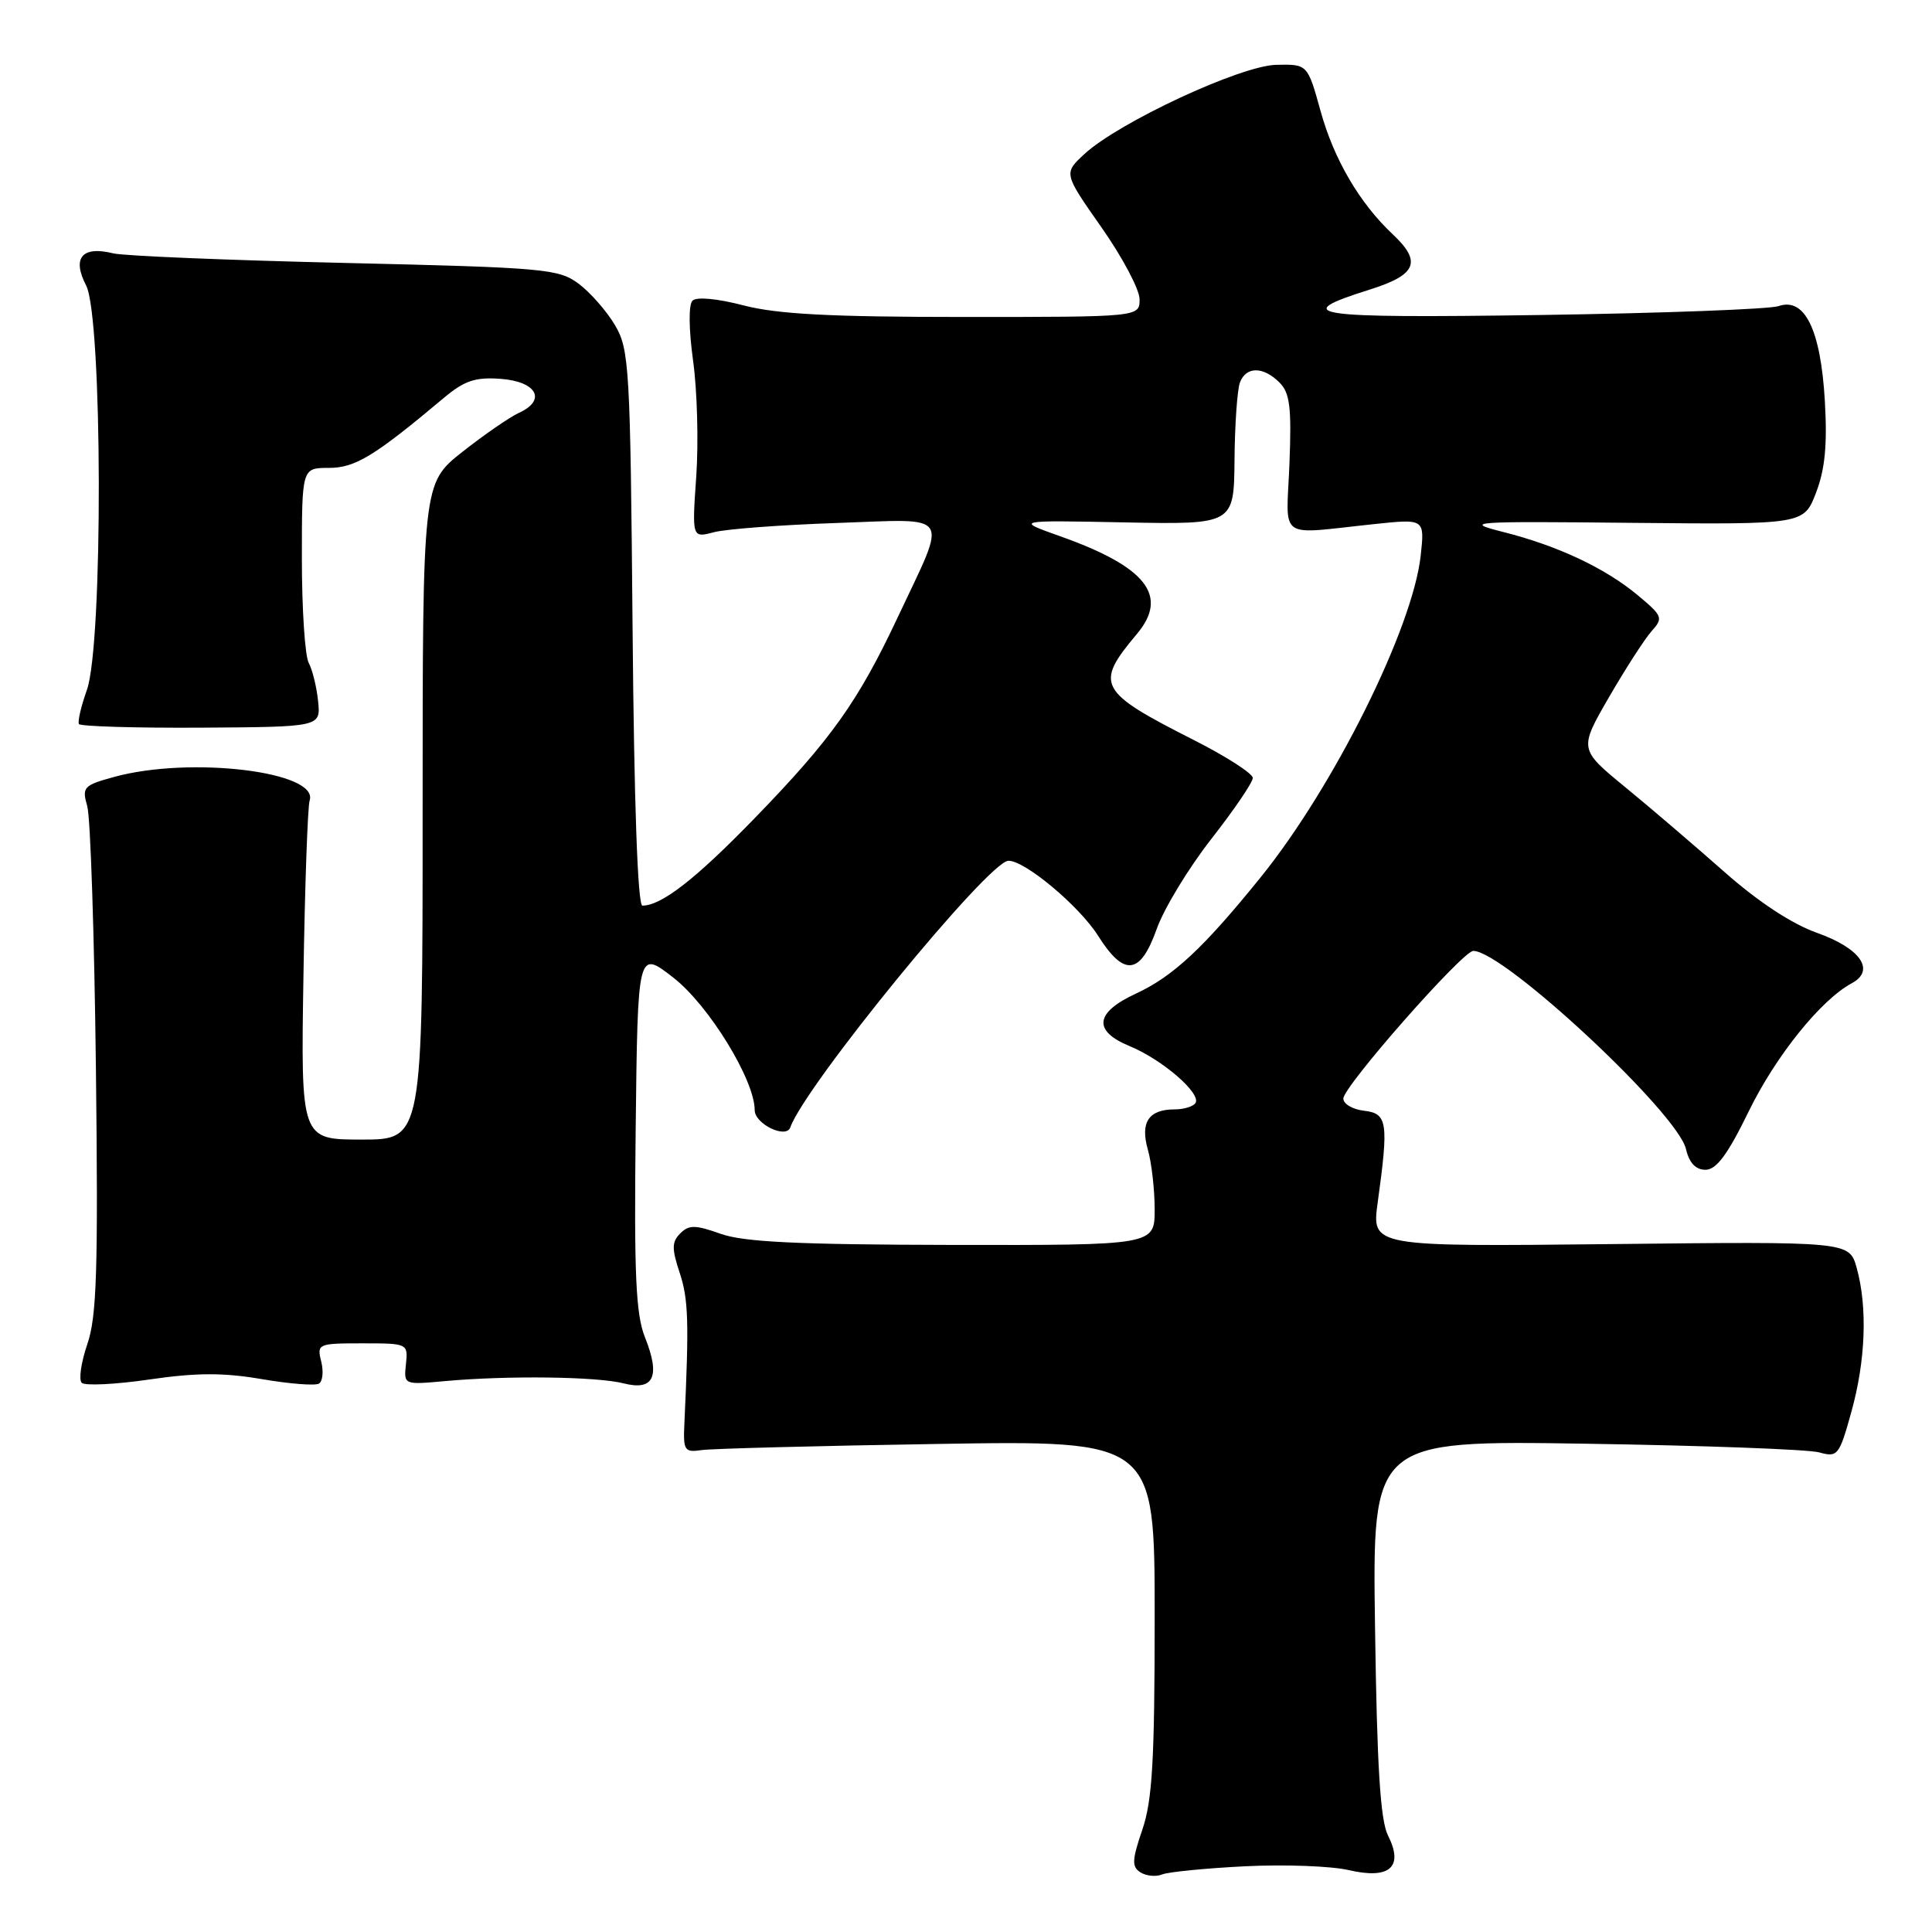 <?xml version="1.0" encoding="UTF-8" standalone="no"?>
<!DOCTYPE svg PUBLIC "-//W3C//DTD SVG 1.1//EN" "http://www.w3.org/Graphics/SVG/1.1/DTD/svg11.dtd" >
<svg xmlns="http://www.w3.org/2000/svg" xmlns:xlink="http://www.w3.org/1999/xlink" version="1.1" viewBox="0 0 256 256">
 <g >
 <path fill="currentColor"
d=" M 165.00 247.29 C 170.22 247.03 176.40 247.26 178.72 247.80 C 184.15 249.06 186.03 247.40 183.92 243.22 C 182.90 241.20 182.46 234.13 182.20 215.68 C 181.84 190.86 181.84 190.86 210.17 191.30 C 225.75 191.54 239.65 192.05 241.06 192.45 C 243.50 193.13 243.71 192.87 245.31 187.10 C 247.21 180.29 247.47 173.22 246.02 168.00 C 245.04 164.50 245.04 164.50 213.40 164.85 C 181.75 165.19 181.75 165.19 182.55 159.35 C 184.02 148.71 183.85 147.54 180.75 147.18 C 179.24 147.01 178.00 146.28 178.00 145.57 C 178.00 143.96 193.81 126.00 195.22 126.00 C 199.25 126.00 222.29 147.47 223.40 152.25 C 223.83 154.09 224.68 155.00 225.99 155.00 C 227.43 155.00 228.93 152.98 231.71 147.27 C 235.29 139.93 241.27 132.49 245.36 130.29 C 248.55 128.58 246.54 125.66 240.77 123.61 C 237.42 122.42 232.98 119.50 228.51 115.55 C 224.65 112.14 218.74 107.08 215.36 104.31 C 209.22 99.27 209.22 99.27 213.20 92.38 C 215.39 88.60 217.93 84.66 218.84 83.64 C 220.41 81.89 220.31 81.63 217.07 78.92 C 212.72 75.28 206.43 72.32 199.18 70.49 C 193.82 69.13 194.76 69.06 216.26 69.28 C 239.02 69.50 239.02 69.50 240.64 65.27 C 241.83 62.17 242.14 58.91 241.80 53.10 C 241.25 43.68 239.14 39.36 235.67 40.56 C 234.47 40.97 220.29 41.50 204.14 41.74 C 173.50 42.18 170.73 41.76 181.53 38.36 C 187.72 36.41 188.43 34.69 184.54 31.04 C 180.15 26.92 176.75 21.10 174.99 14.74 C 173.26 8.50 173.26 8.50 169.11 8.59 C 164.39 8.69 148.22 16.22 143.68 20.42 C 140.93 22.97 140.93 22.97 145.96 30.14 C 148.73 34.09 151.00 38.37 151.00 39.66 C 151.00 42.00 151.00 42.00 127.71 42.00 C 110.02 42.00 103.01 41.63 98.54 40.47 C 95.05 39.56 92.30 39.30 91.76 39.84 C 91.23 40.37 91.26 43.61 91.84 47.81 C 92.38 51.70 92.57 58.57 92.26 63.08 C 91.69 71.29 91.69 71.29 94.60 70.52 C 96.19 70.10 103.50 69.55 110.84 69.30 C 126.36 68.77 125.61 67.63 118.97 81.76 C 113.71 92.95 110.15 97.95 100.07 108.34 C 92.20 116.46 87.66 120.00 85.12 120.00 C 84.50 120.00 84.02 106.45 83.82 83.25 C 83.52 48.61 83.38 46.30 81.50 43.10 C 80.40 41.24 78.23 38.76 76.68 37.60 C 74.02 35.62 72.21 35.46 45.68 34.84 C 30.18 34.48 16.38 33.91 15.00 33.57 C 10.88 32.55 9.51 34.16 11.41 37.82 C 13.59 42.05 13.68 85.35 11.51 91.43 C 10.74 93.60 10.27 95.62 10.46 95.94 C 10.66 96.25 17.94 96.47 26.66 96.42 C 42.50 96.32 42.50 96.32 42.15 92.91 C 41.96 91.04 41.40 88.75 40.90 87.82 C 40.41 86.89 40.00 80.70 40.00 74.07 C 40.00 62.00 40.00 62.00 43.56 62.00 C 47.06 62.00 49.60 60.46 58.84 52.70 C 61.54 50.44 62.99 49.95 66.34 50.20 C 71.11 50.55 72.46 53.01 68.79 54.69 C 67.53 55.27 64.14 57.61 61.25 59.89 C 56.00 64.05 56.00 64.05 56.00 107.52 C 56.00 151.00 56.00 151.00 47.93 151.00 C 39.86 151.00 39.86 151.00 40.21 129.25 C 40.40 117.29 40.77 106.86 41.03 106.07 C 42.29 102.24 25.23 100.18 15.15 102.94 C 11.06 104.06 10.84 104.30 11.56 106.82 C 11.99 108.29 12.50 123.96 12.71 141.62 C 13.02 168.31 12.82 174.48 11.57 178.11 C 10.75 180.51 10.41 182.81 10.83 183.23 C 11.24 183.64 15.28 183.45 19.79 182.79 C 26.03 181.88 29.60 181.87 34.69 182.74 C 38.37 183.37 41.78 183.64 42.27 183.33 C 42.76 183.03 42.89 181.71 42.56 180.39 C 41.98 178.07 42.13 178.00 48.02 178.00 C 54.03 178.00 54.07 178.02 53.79 180.75 C 53.50 183.50 53.50 183.50 59.00 183.00 C 67.28 182.25 79.10 182.40 82.62 183.30 C 86.63 184.33 87.54 182.39 85.46 177.20 C 84.25 174.16 84.01 168.93 84.23 149.66 C 84.50 125.86 84.50 125.86 89.23 129.55 C 93.92 133.20 100.00 143.11 100.00 147.09 C 100.00 148.93 104.17 150.95 104.72 149.38 C 106.69 143.84 130.91 114.20 133.60 114.06 C 135.71 113.95 142.99 120.02 145.50 123.99 C 148.95 129.46 151.10 129.21 153.27 123.09 C 154.23 120.39 157.49 115.02 160.51 111.16 C 163.53 107.30 166.00 103.67 166.00 103.08 C 166.00 102.50 162.51 100.25 158.25 98.09 C 145.49 91.63 145.00 90.72 150.64 84.01 C 154.91 78.94 151.90 75.11 140.46 71.05 C 134.50 68.93 134.50 68.93 149.00 69.22 C 163.50 69.50 163.50 69.50 163.58 60.92 C 163.62 56.19 163.95 51.58 164.30 50.67 C 165.12 48.53 167.39 48.54 169.53 50.68 C 170.92 52.06 171.15 53.95 170.86 61.43 C 170.45 71.80 169.06 70.81 182.14 69.44 C 188.78 68.74 188.78 68.74 188.25 73.62 C 187.19 83.26 176.74 104.25 167.04 116.25 C 159.48 125.61 155.44 129.38 150.51 131.66 C 145.08 134.17 144.79 136.60 149.67 138.61 C 154.00 140.39 159.19 144.88 158.41 146.15 C 158.12 146.62 156.87 147.00 155.64 147.00 C 152.20 147.00 151.06 148.72 152.10 152.34 C 152.59 154.07 153.00 157.63 153.00 160.24 C 153.00 165.00 153.00 165.00 126.25 164.96 C 105.74 164.92 98.57 164.58 95.50 163.49 C 92.13 162.29 91.29 162.28 90.14 163.43 C 89.01 164.56 89.00 165.45 90.06 168.65 C 91.22 172.12 91.31 175.18 90.69 188.50 C 90.51 192.23 90.67 192.48 93.00 192.14 C 94.38 191.95 108.44 191.58 124.25 191.33 C 153.00 190.86 153.00 190.86 153.00 214.25 C 153.00 233.26 152.69 238.54 151.37 242.43 C 149.99 246.47 149.95 247.36 151.12 248.10 C 151.88 248.58 153.18 248.71 154.00 248.37 C 154.82 248.04 159.78 247.55 165.00 247.29 Z "/>
</g>
</svg>